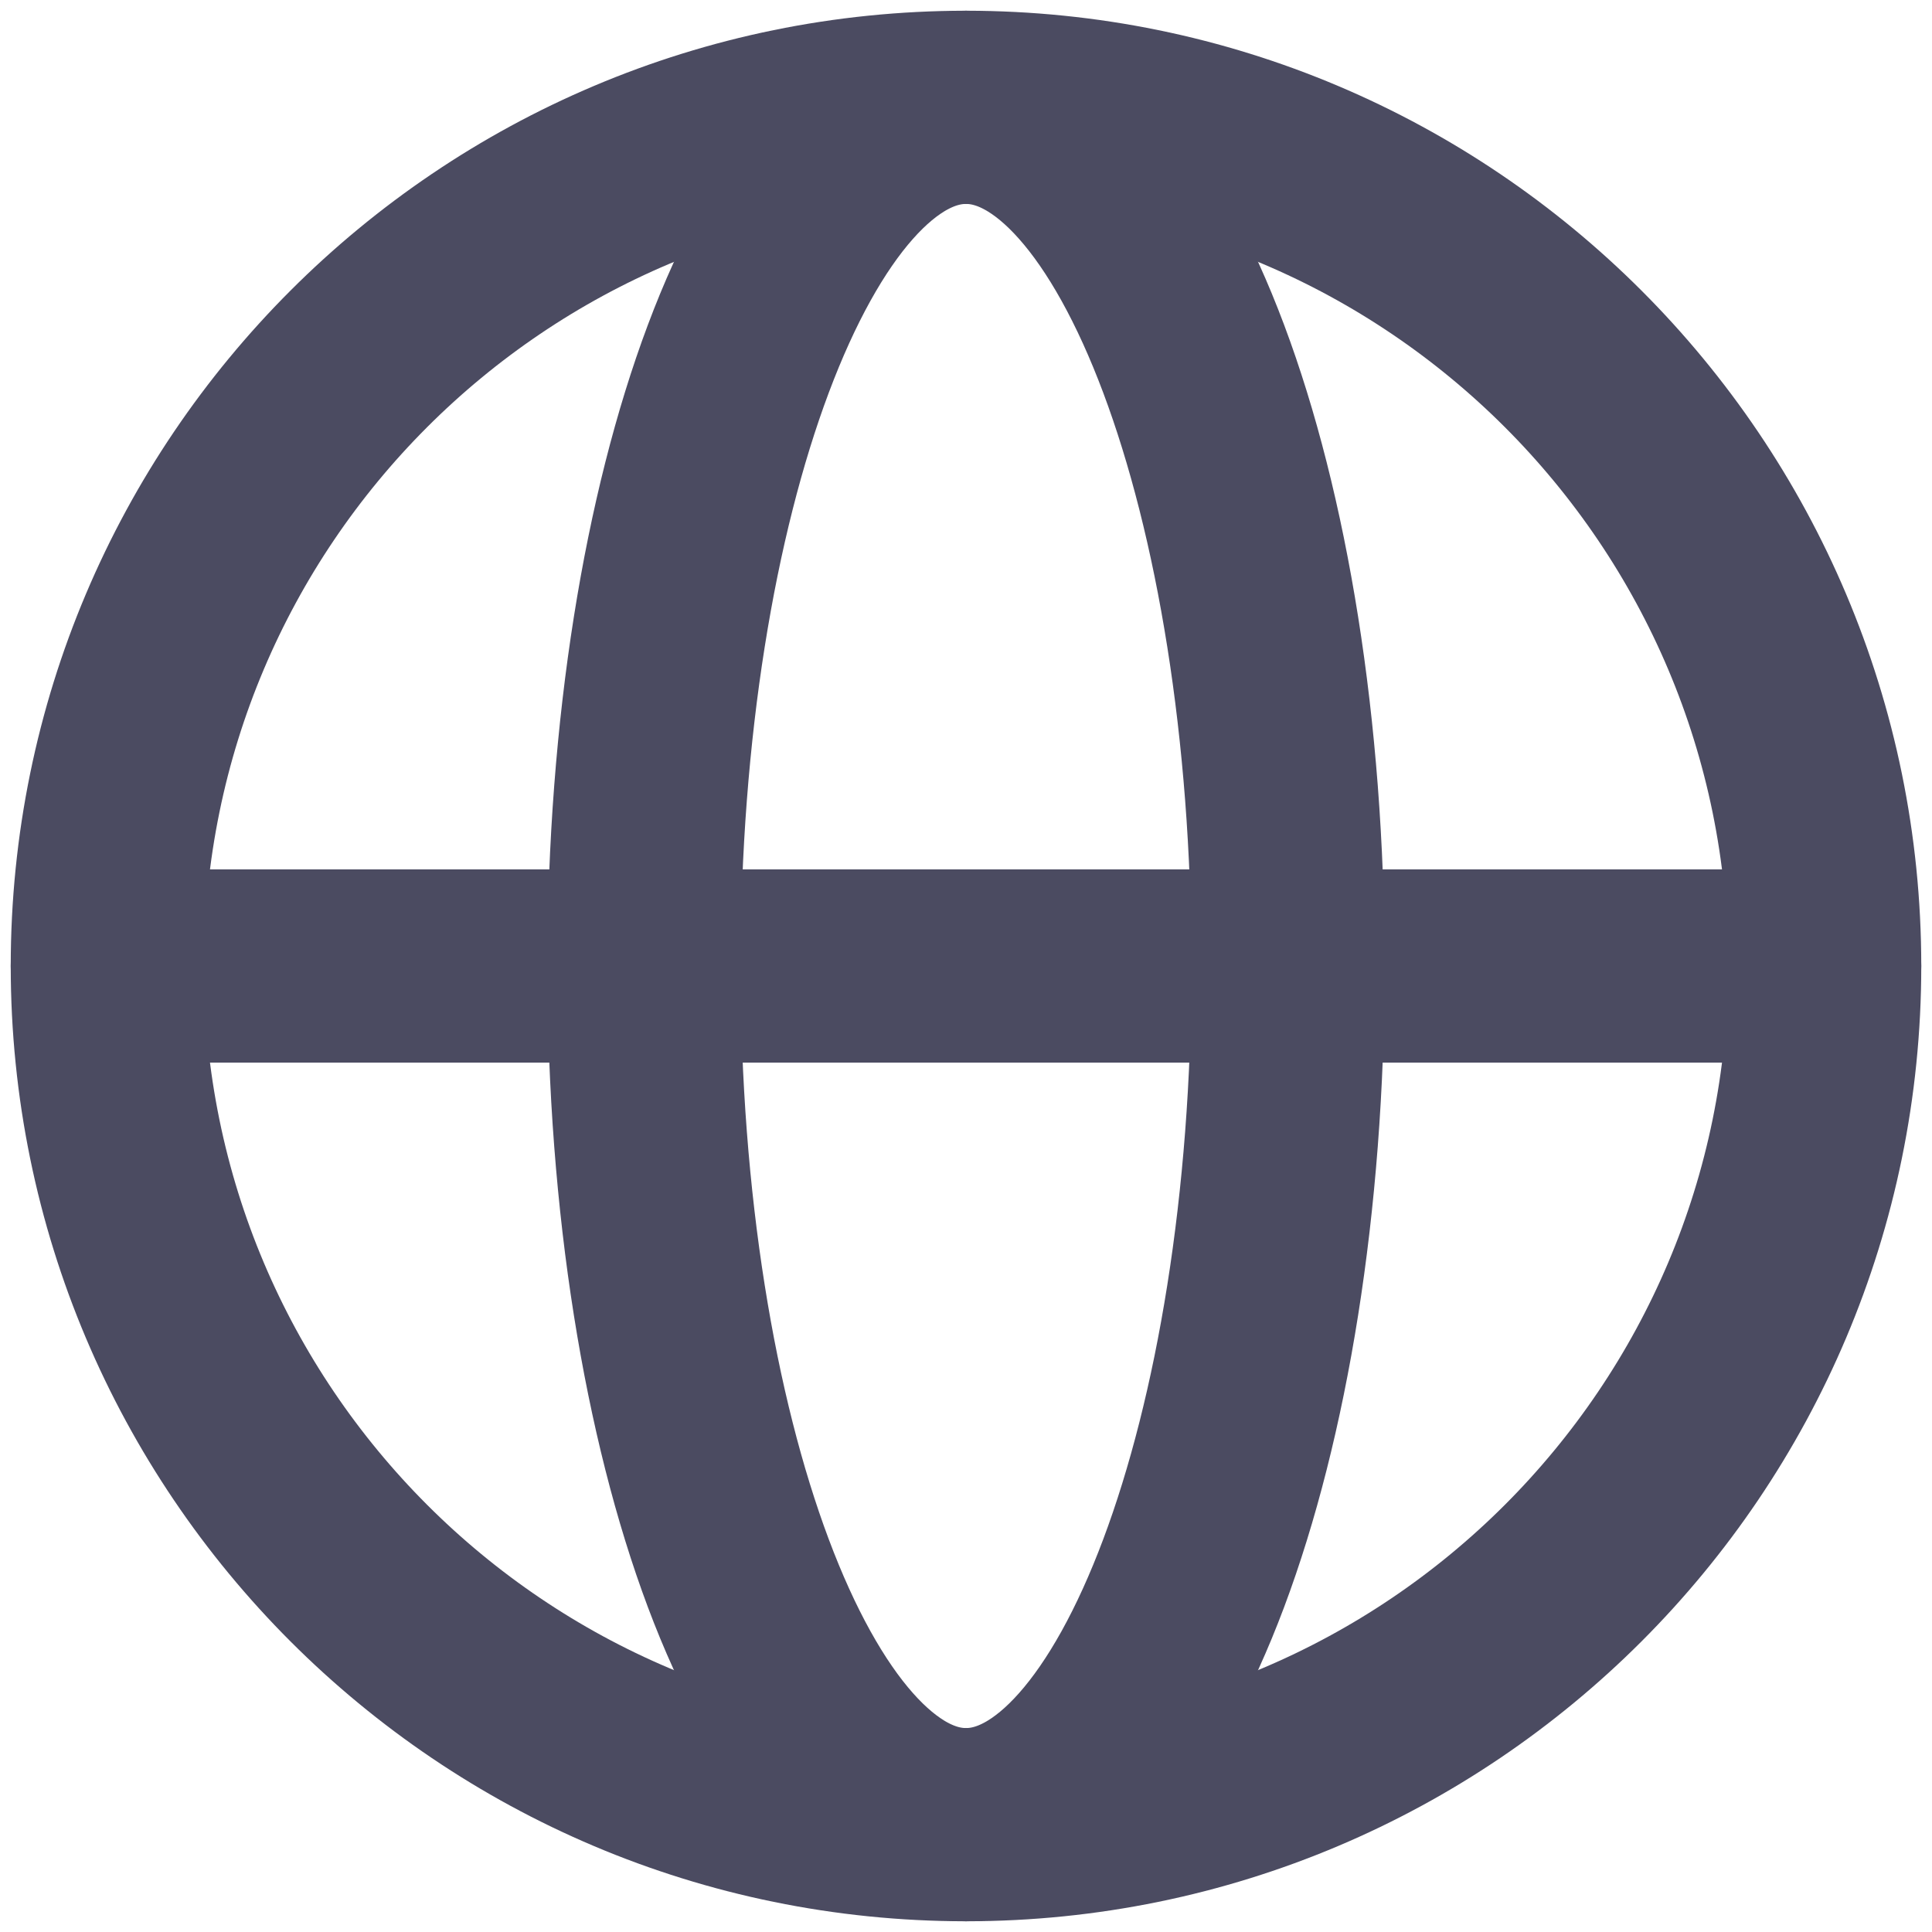 <svg width="18" height="18" viewBox="0 0 18 18" fill="none" xmlns="http://www.w3.org/2000/svg">
<g id="Group 643">
<path id="Vector" d="M9 17C13.418 17 17 13.418 17 9C17 4.582 13.418 1 9 1C4.582 1 1 4.582 1 9C1 13.418 4.582 17 9 17Z" stroke="#4B4B61" stroke-width="1.8" stroke-miterlimit="10" stroke-linecap="round" stroke-linejoin="round"/>
<path id="Vector_2" d="M1 9H17" stroke="#4B4B61" stroke-width="1.8" stroke-linecap="round" stroke-linejoin="round"/>
<path id="Vector_3" d="M9 17C10.657 17 12 13.418 12 9C12 4.582 10.657 1 9 1C7.343 1 6 4.582 6 9C6 13.418 7.343 17 9 17Z" stroke="#4B4B61" stroke-width="1.8" stroke-miterlimit="10" stroke-linecap="round" stroke-linejoin="round"/>
</g>
</svg>
